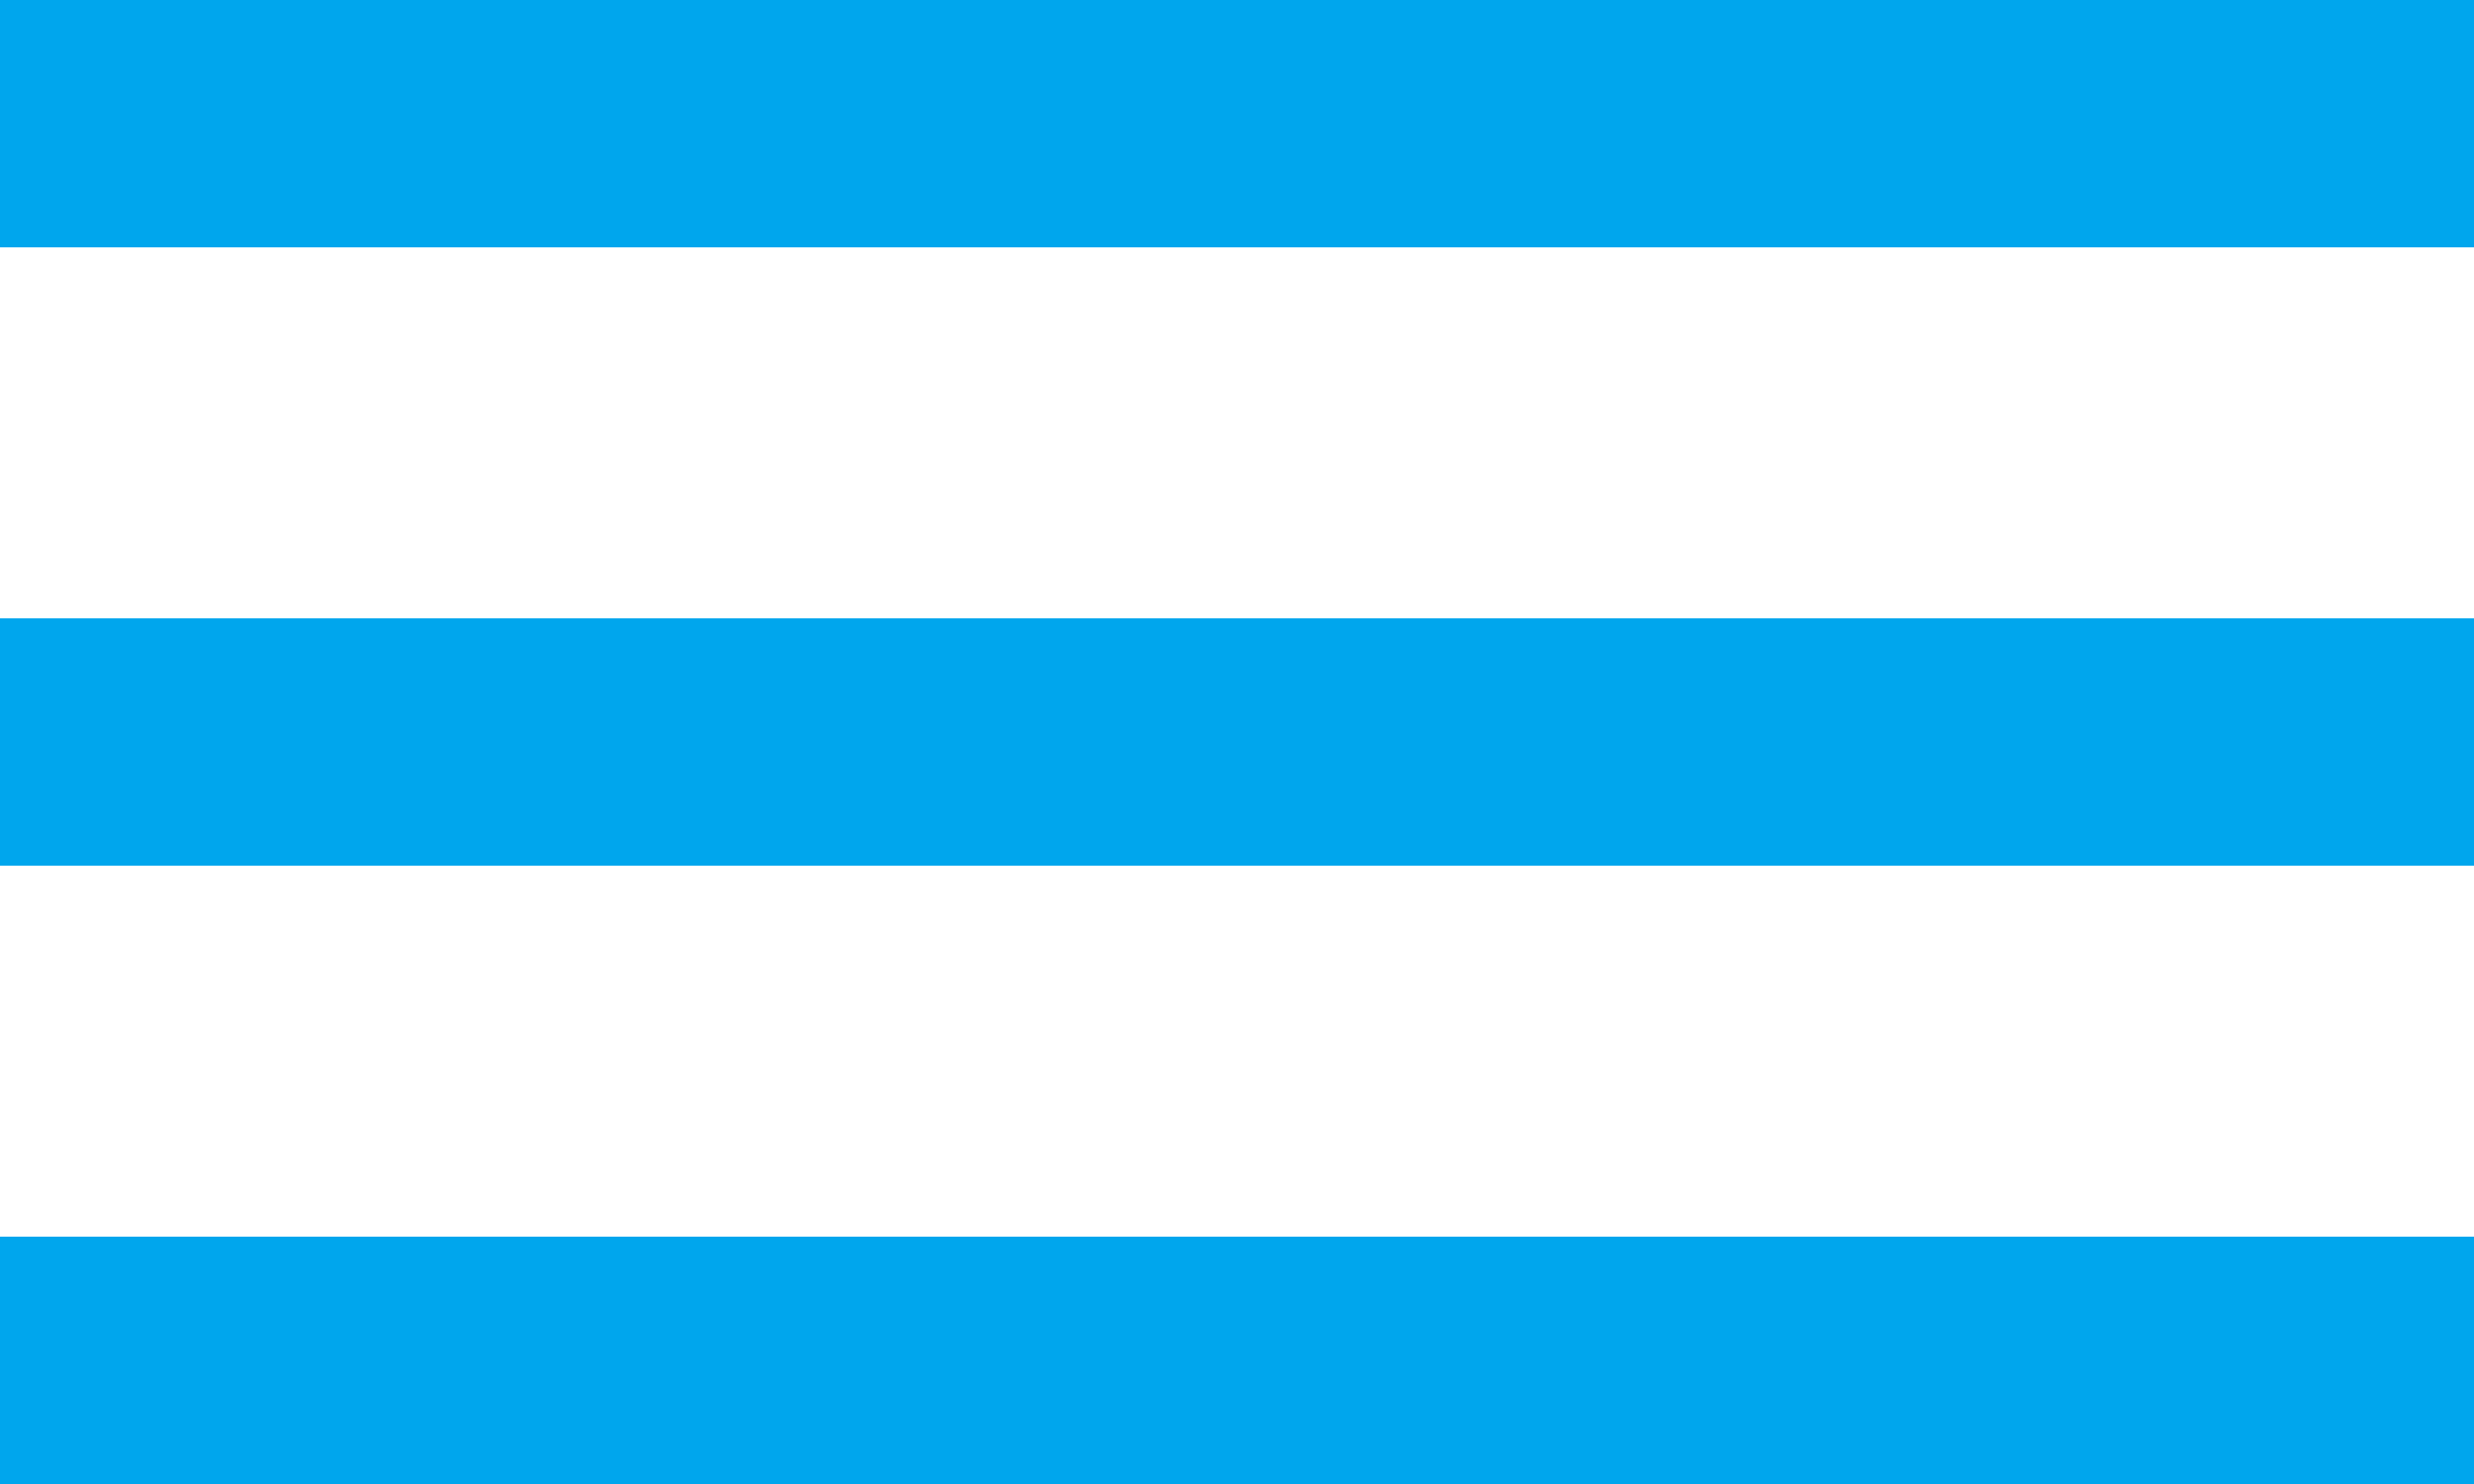 <?xml version="1.0" encoding="UTF-8"?>
<svg width="20px" height="12px" viewBox="0 0 20 12" version="1.1" xmlns="http://www.w3.org/2000/svg" xmlns:xlink="http://www.w3.org/1999/xlink">
    <!-- Generator: Sketch 63.1 (92452) - https://sketch.com -->
    <title>menu</title>
    <desc>Created with Sketch.</desc>
    <g id="Page-1" stroke="none" stroke-width="1" fill="none" fill-rule="evenodd">
        <g id="index.mobile" transform="translate(-328, -24)" fill="#00A6ED">
            <g id="Header" transform="translate(27, 7)">
                <g id="menu" transform="translate(301, 17)">
                    <rect id="btn" x="0" y="0" width="20" height="2"></rect>
                    <rect id="btn" x="0" y="5" width="20" height="2"></rect>
                    <rect id="btn" x="0" y="10" width="20" height="2"></rect>
                </g>
            </g>
        </g>
    </g>
</svg>